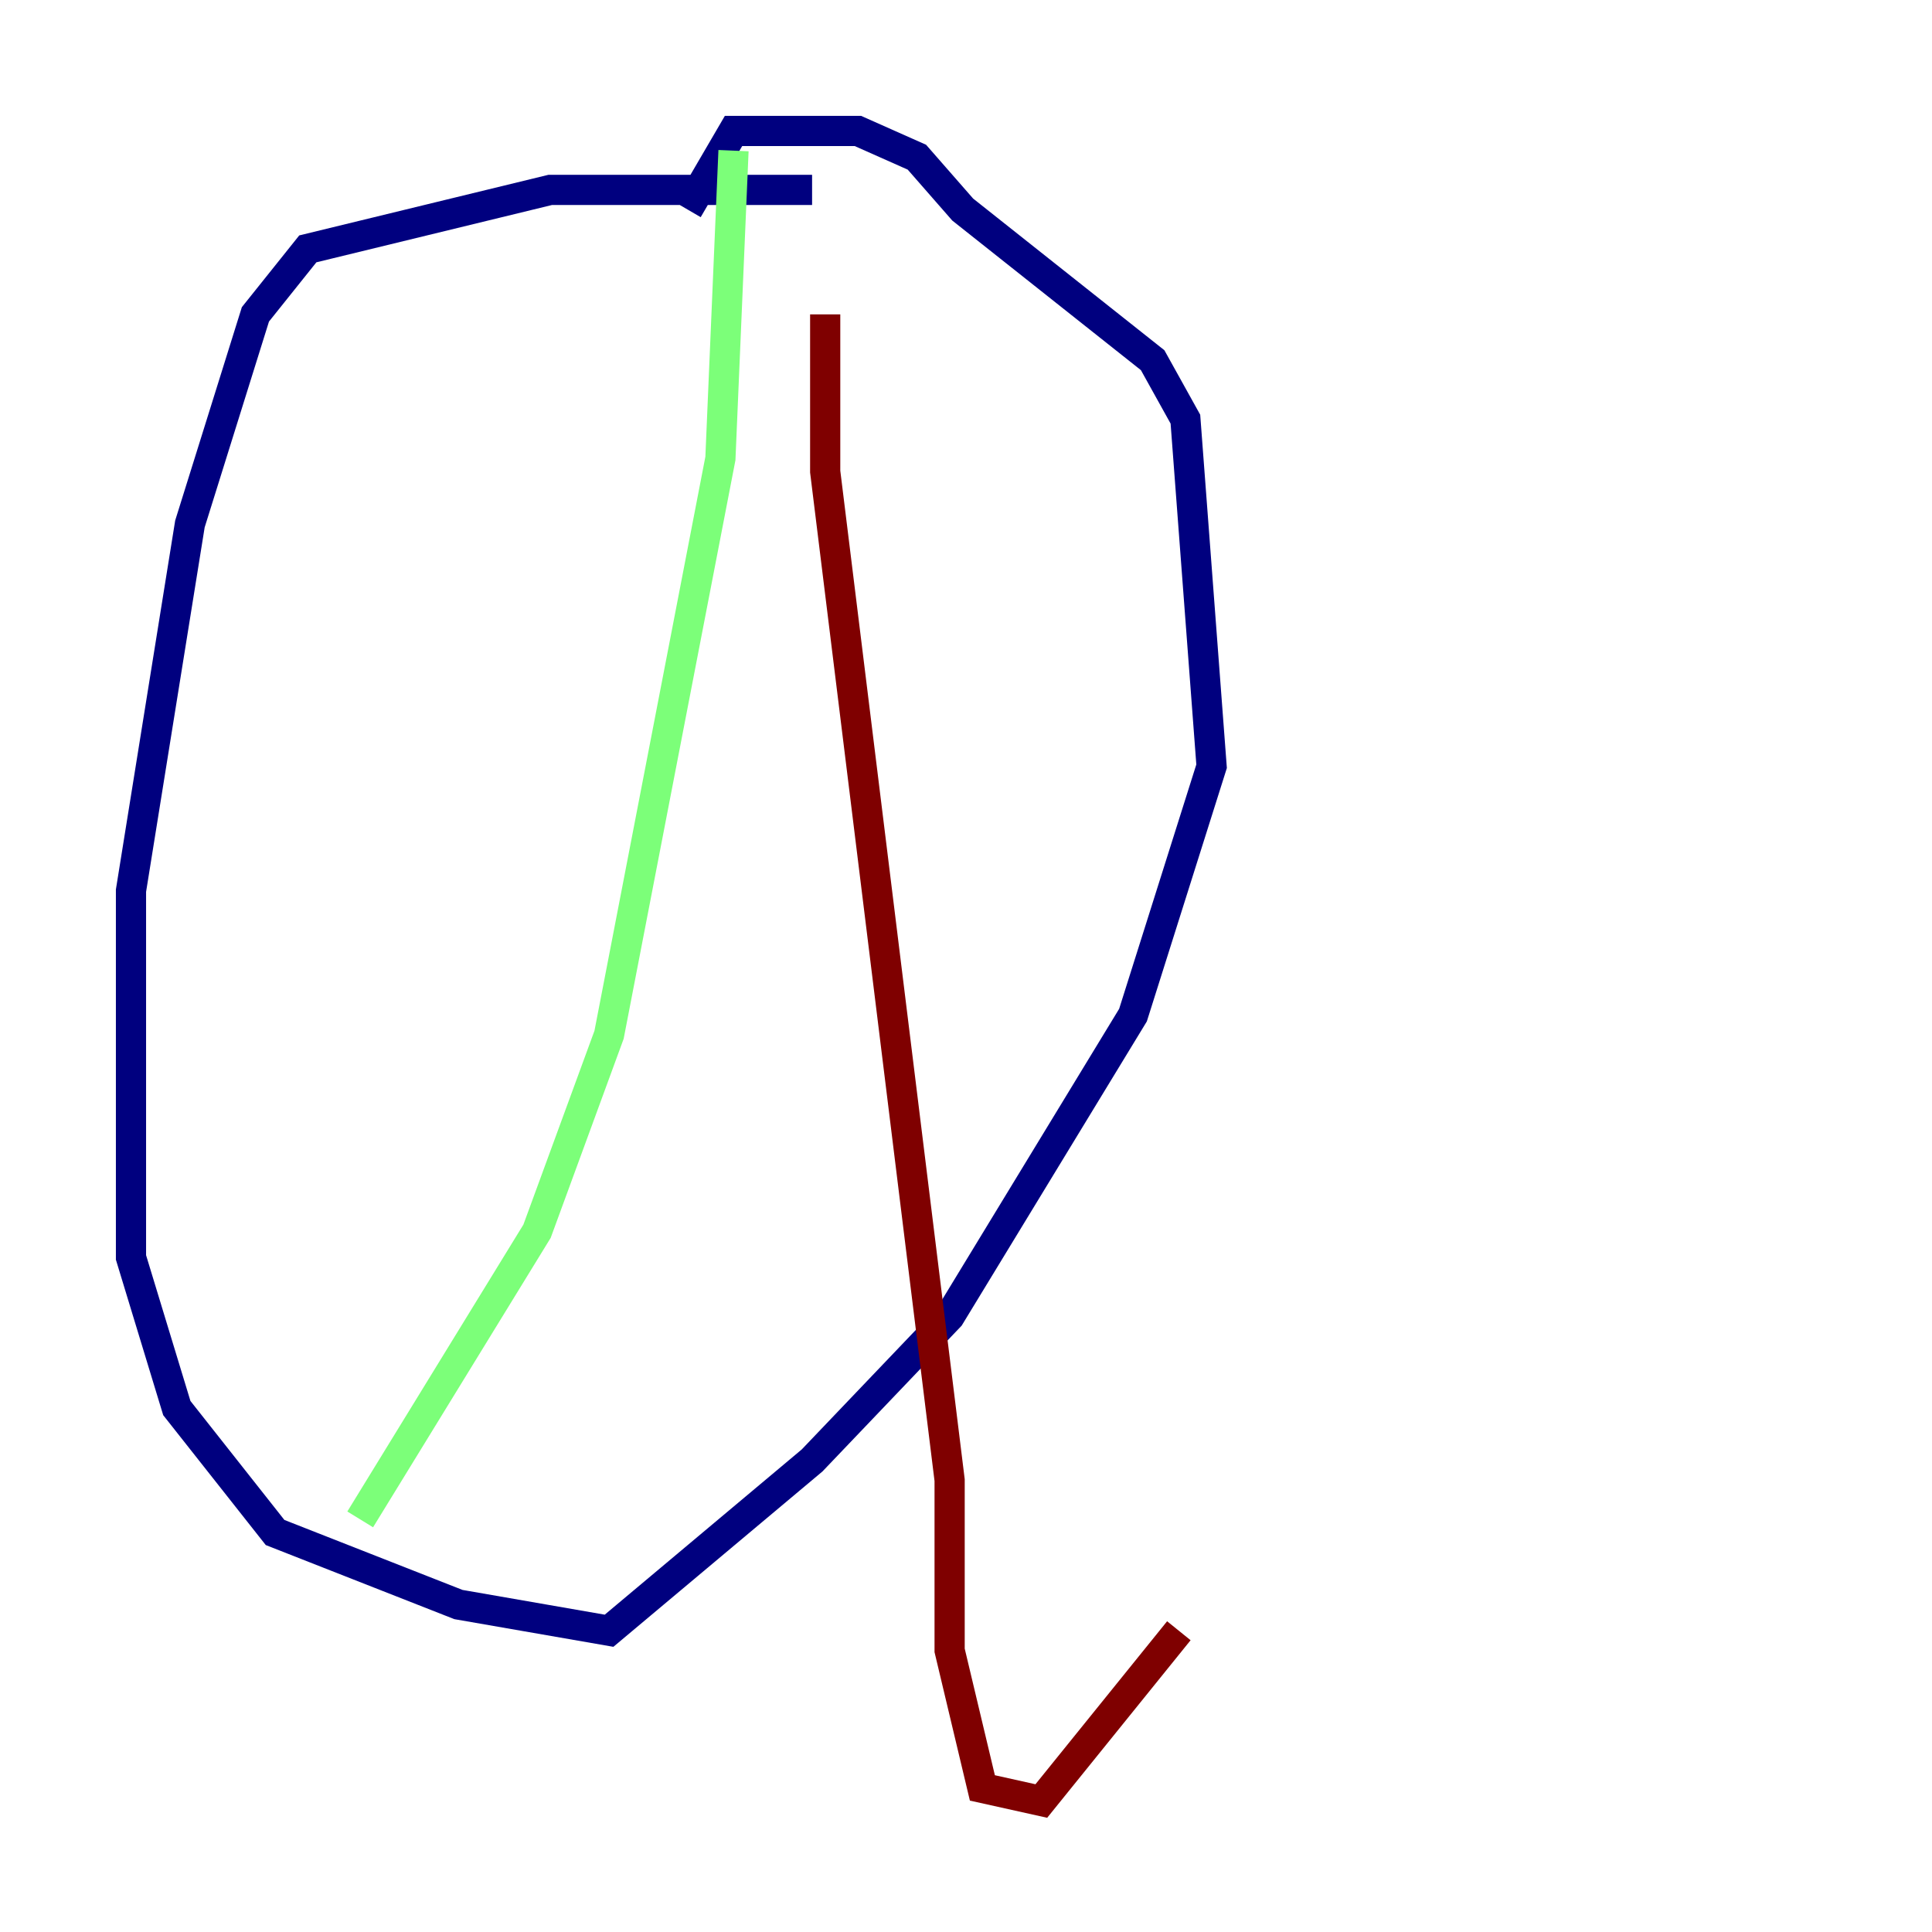 <?xml version="1.0" encoding="utf-8" ?>
<svg baseProfile="tiny" height="128" version="1.2" viewBox="0,0,128,128" width="128" xmlns="http://www.w3.org/2000/svg" xmlns:ev="http://www.w3.org/2001/xml-events" xmlns:xlink="http://www.w3.org/1999/xlink"><defs /><polyline fill="none" points="53.803,12.583 36.447,12.583 20.393,16.488 16.922,20.827 12.583,34.712 8.678,59.01 8.678,83.308 11.715,93.288 18.224,101.532 30.373,106.305 40.352,108.041 53.803,96.759 62.915,87.214 75.064,67.254 80.271,50.766 78.536,27.77 76.366,23.864 63.783,13.885 60.746,10.414 56.841,8.678 48.597,8.678 45.559,13.885" stroke="#00007f" stroke-width="2" /><polyline fill="none" points="48.597,9.98 47.729,30.373 40.352,68.556 35.58,81.573 23.864,100.664" stroke="#7cff79" stroke-width="2" /><polyline fill="none" points="54.671,20.827 54.671,31.241 62.915,98.061 62.915,109.342 65.085,118.454 68.99,119.322 78.102,108.041" stroke="#7f0000" stroke-width="2" /></svg>